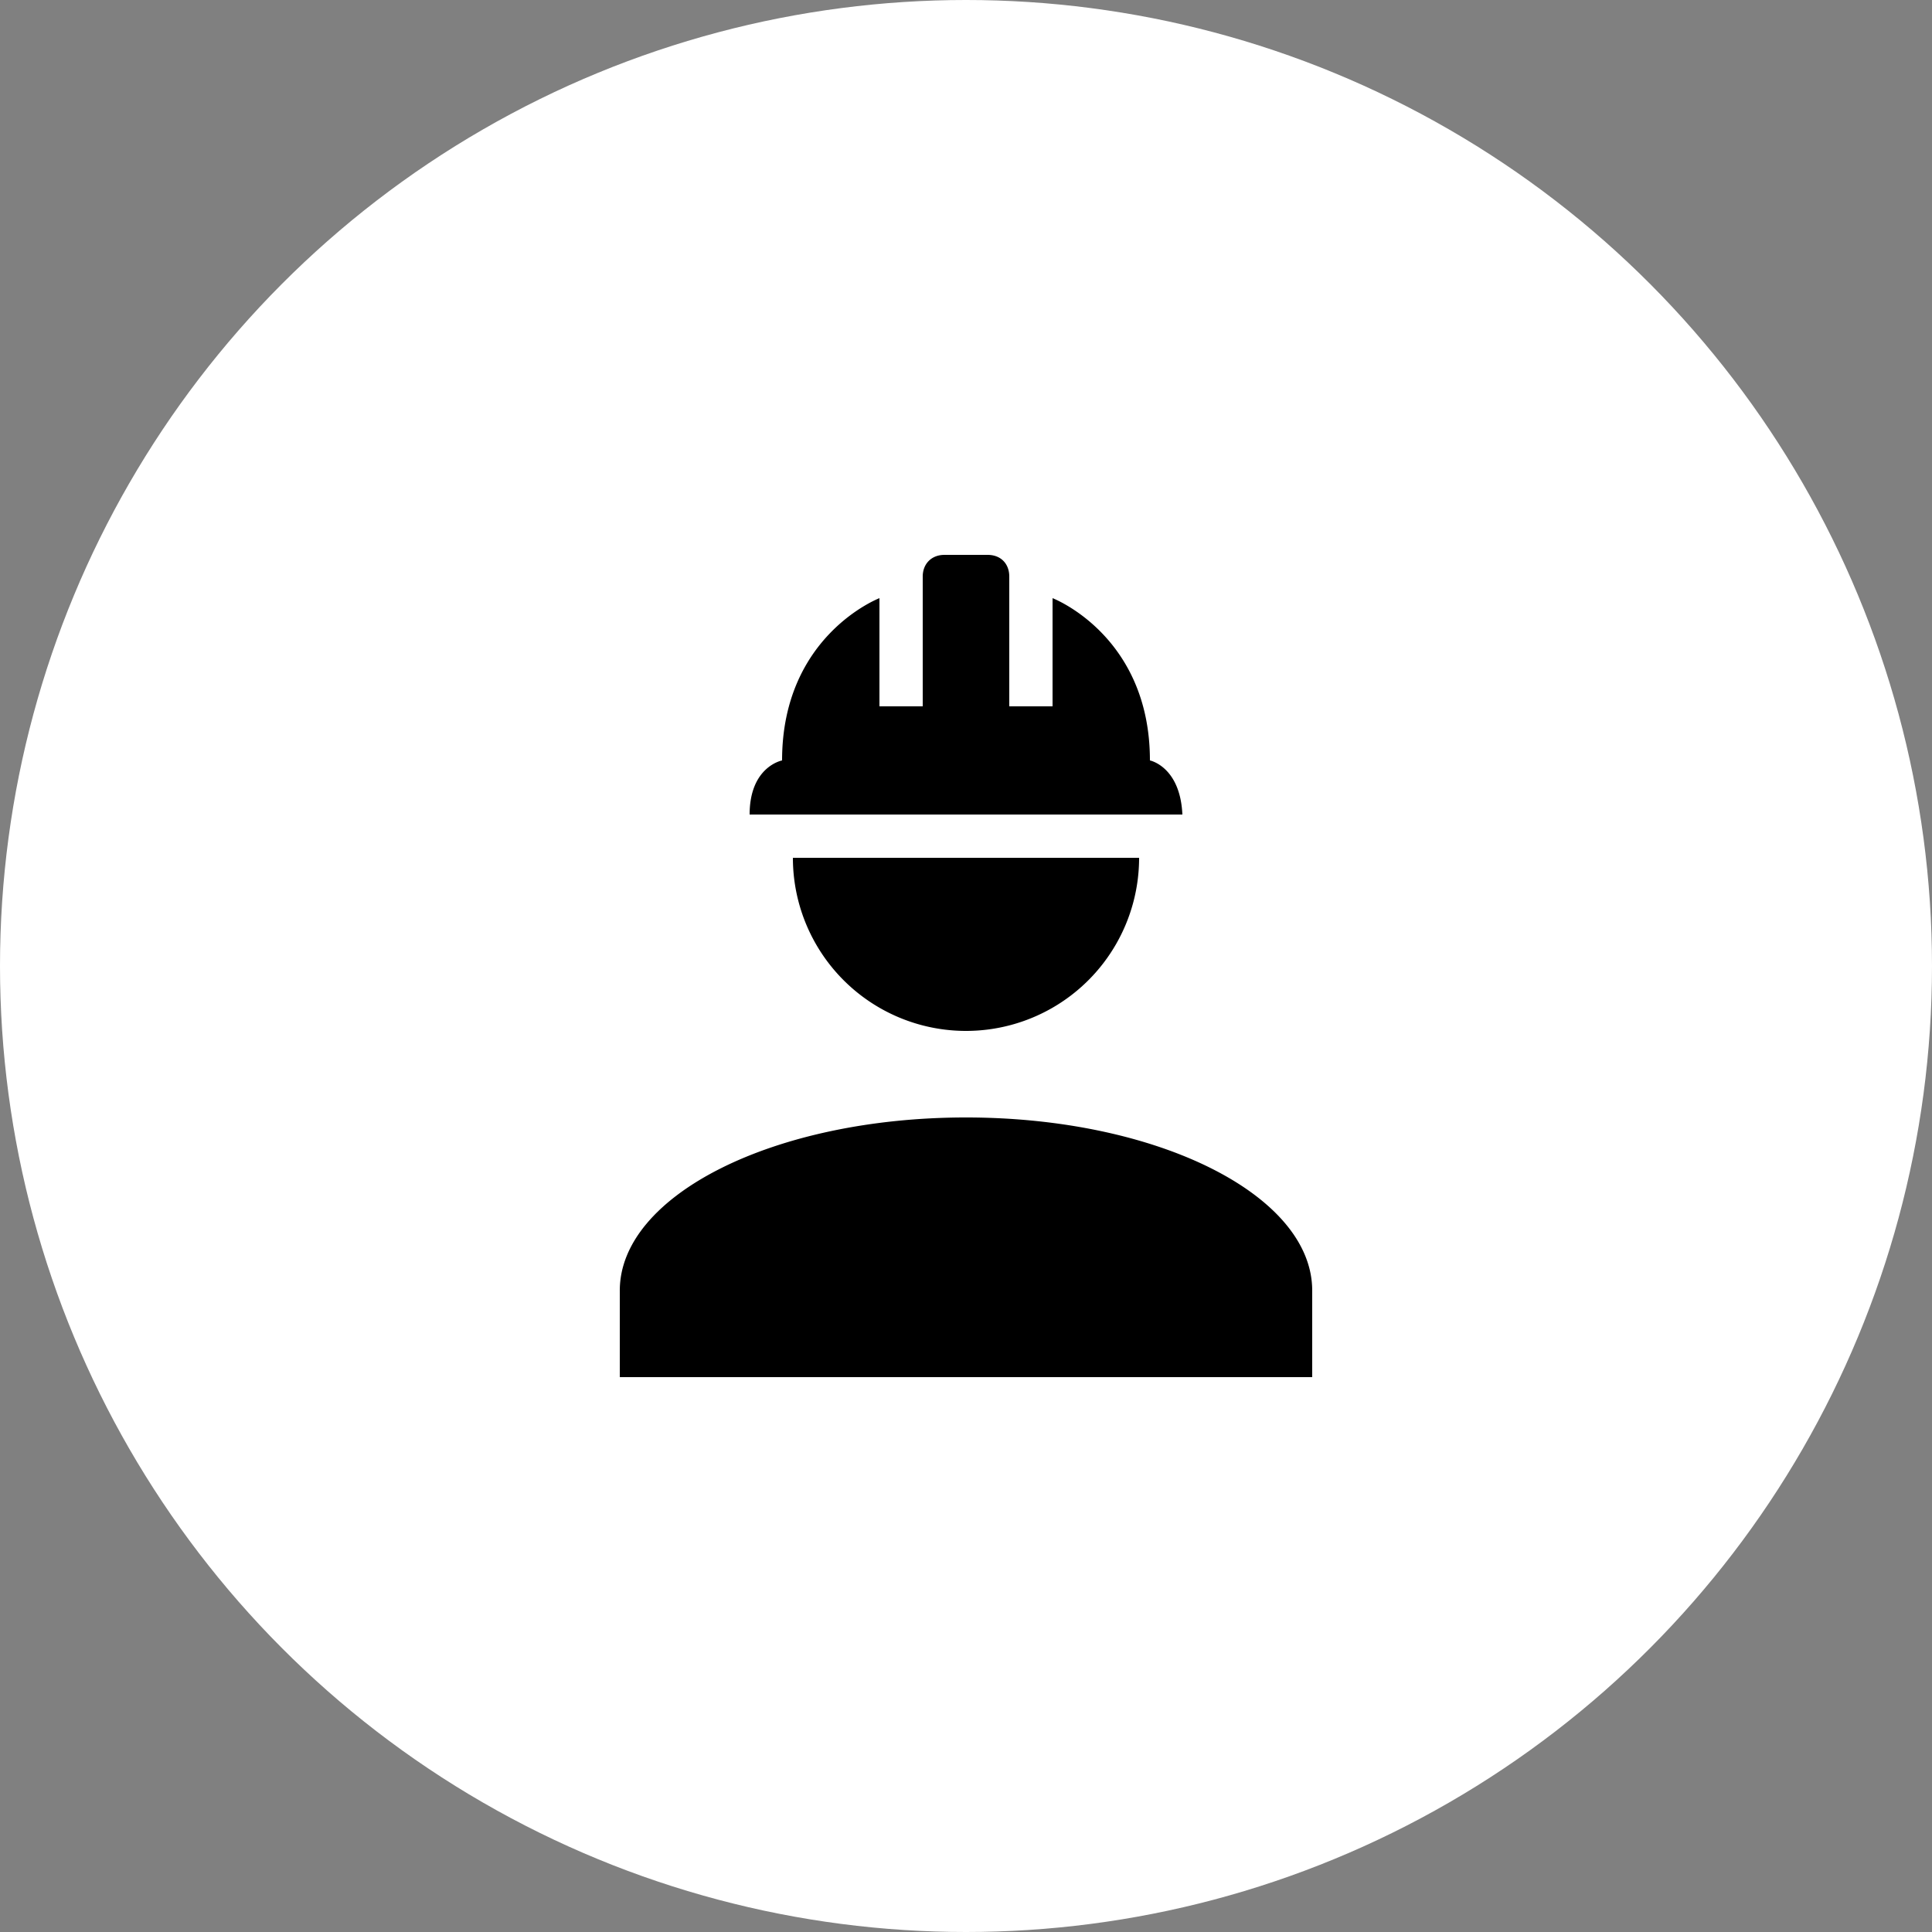 <?xml version="1.0" encoding="UTF-8" standalone="no"?>
<svg
   xmlns:dc="http://purl.org/dc/elements/1.1/"
   xmlns:cc="http://creativecommons.org/ns#"
   xmlns:rdf="http://www.w3.org/1999/02/22-rdf-syntax-ns#"
   xmlns:svg="http://www.w3.org/2000/svg"
   xmlns="http://www.w3.org/2000/svg"
   xmlns:sodipodi="http://sodipodi.sourceforge.net/DTD/sodipodi-0.dtd"
   xmlns:inkscape="http://www.inkscape.org/namespaces/inkscape"
   version="1.1"
   width="44.644"
   height="44.644"
   viewBox="0 0 44.644 44.644"
   id="svg4"
   sodipodi:docname="wroker.backgroundCircle.svg"
   inkscape:version="0.92.3 (2405546, 2018-03-11)">
  <rect x="0" y="0" width="44.644" height="44.644" fill="#808080" stroke="none"/>
  <defs
     id="defs8" />
  <sodipodi:namedview
     pagecolor="#ffffff"
     bordercolor="#666666"
     borderopacity="1"
     objecttolerance="10"
     gridtolerance="10"
     guidetolerance="10"
     inkscape:pageopacity="0"
     inkscape:pageshadow="2"
     inkscape:window-width="1920"
     inkscape:window-height="1015"
     id="namedview6"
     showgrid="false"
     fit-margin-top="0"
     fit-margin-left="0"
     fit-margin-right="0"
     fit-margin-bottom="0"
     inkscape:zoom="9.8333333"
     inkscape:cx="4.0677978"
     inkscape:cy="22.881357"
     inkscape:window-x="0"
     inkscape:window-y="0"
     inkscape:window-maximized="1"
     inkscape:current-layer="layer2" />
  <g
     inkscape:groupmode="layer"
     id="layer1"
     inkscape:label="circle"
     transform="translate(8.136,9.763)">
    <circle
       id="path14"
       cx="14.186"
       cy="12.559"
       r="22.322"
       style="fill:#ffffff;fill-opacity:1;stroke:none"
       inkscape:highlight-color="4278190288" />
  </g>
  <g
     inkscape:groupmode="layer"
     id="layer2"
     inkscape:label="icon"
     transform="translate(8.136,9.763)">
    <path
       id="path4578"
       d="m 14.186,16.059 c -4.42,0 -8,1.79 -8,4 v 2 H 22.186 v -2 c 0,-2.21 -3.58,-4 -8,-4 m -4,-6 a 4,4 0 0 0 4,4 4,4 0 0 0 4,-4 m -4.5,-7 c -0.3,0 -0.5,0.21 -0.5,0.5 v 3 h -1 v -2.5 c 0,0 -2.25,0.86 -2.25,3.75 0,0 -0.75,0.14 -0.75,1.25 H 19.186 c -0.05,-1.11 -0.75,-1.25 -0.75,-1.25 0,-2.89 -2.25,-3.75 -2.25,-3.75 v 2.5 h -1 v -3 c 0,-0.29 -0.19,-0.5 -0.5,-0.5 z"
       inkscape:connector-curvature="0" />
  </g>
</svg>
